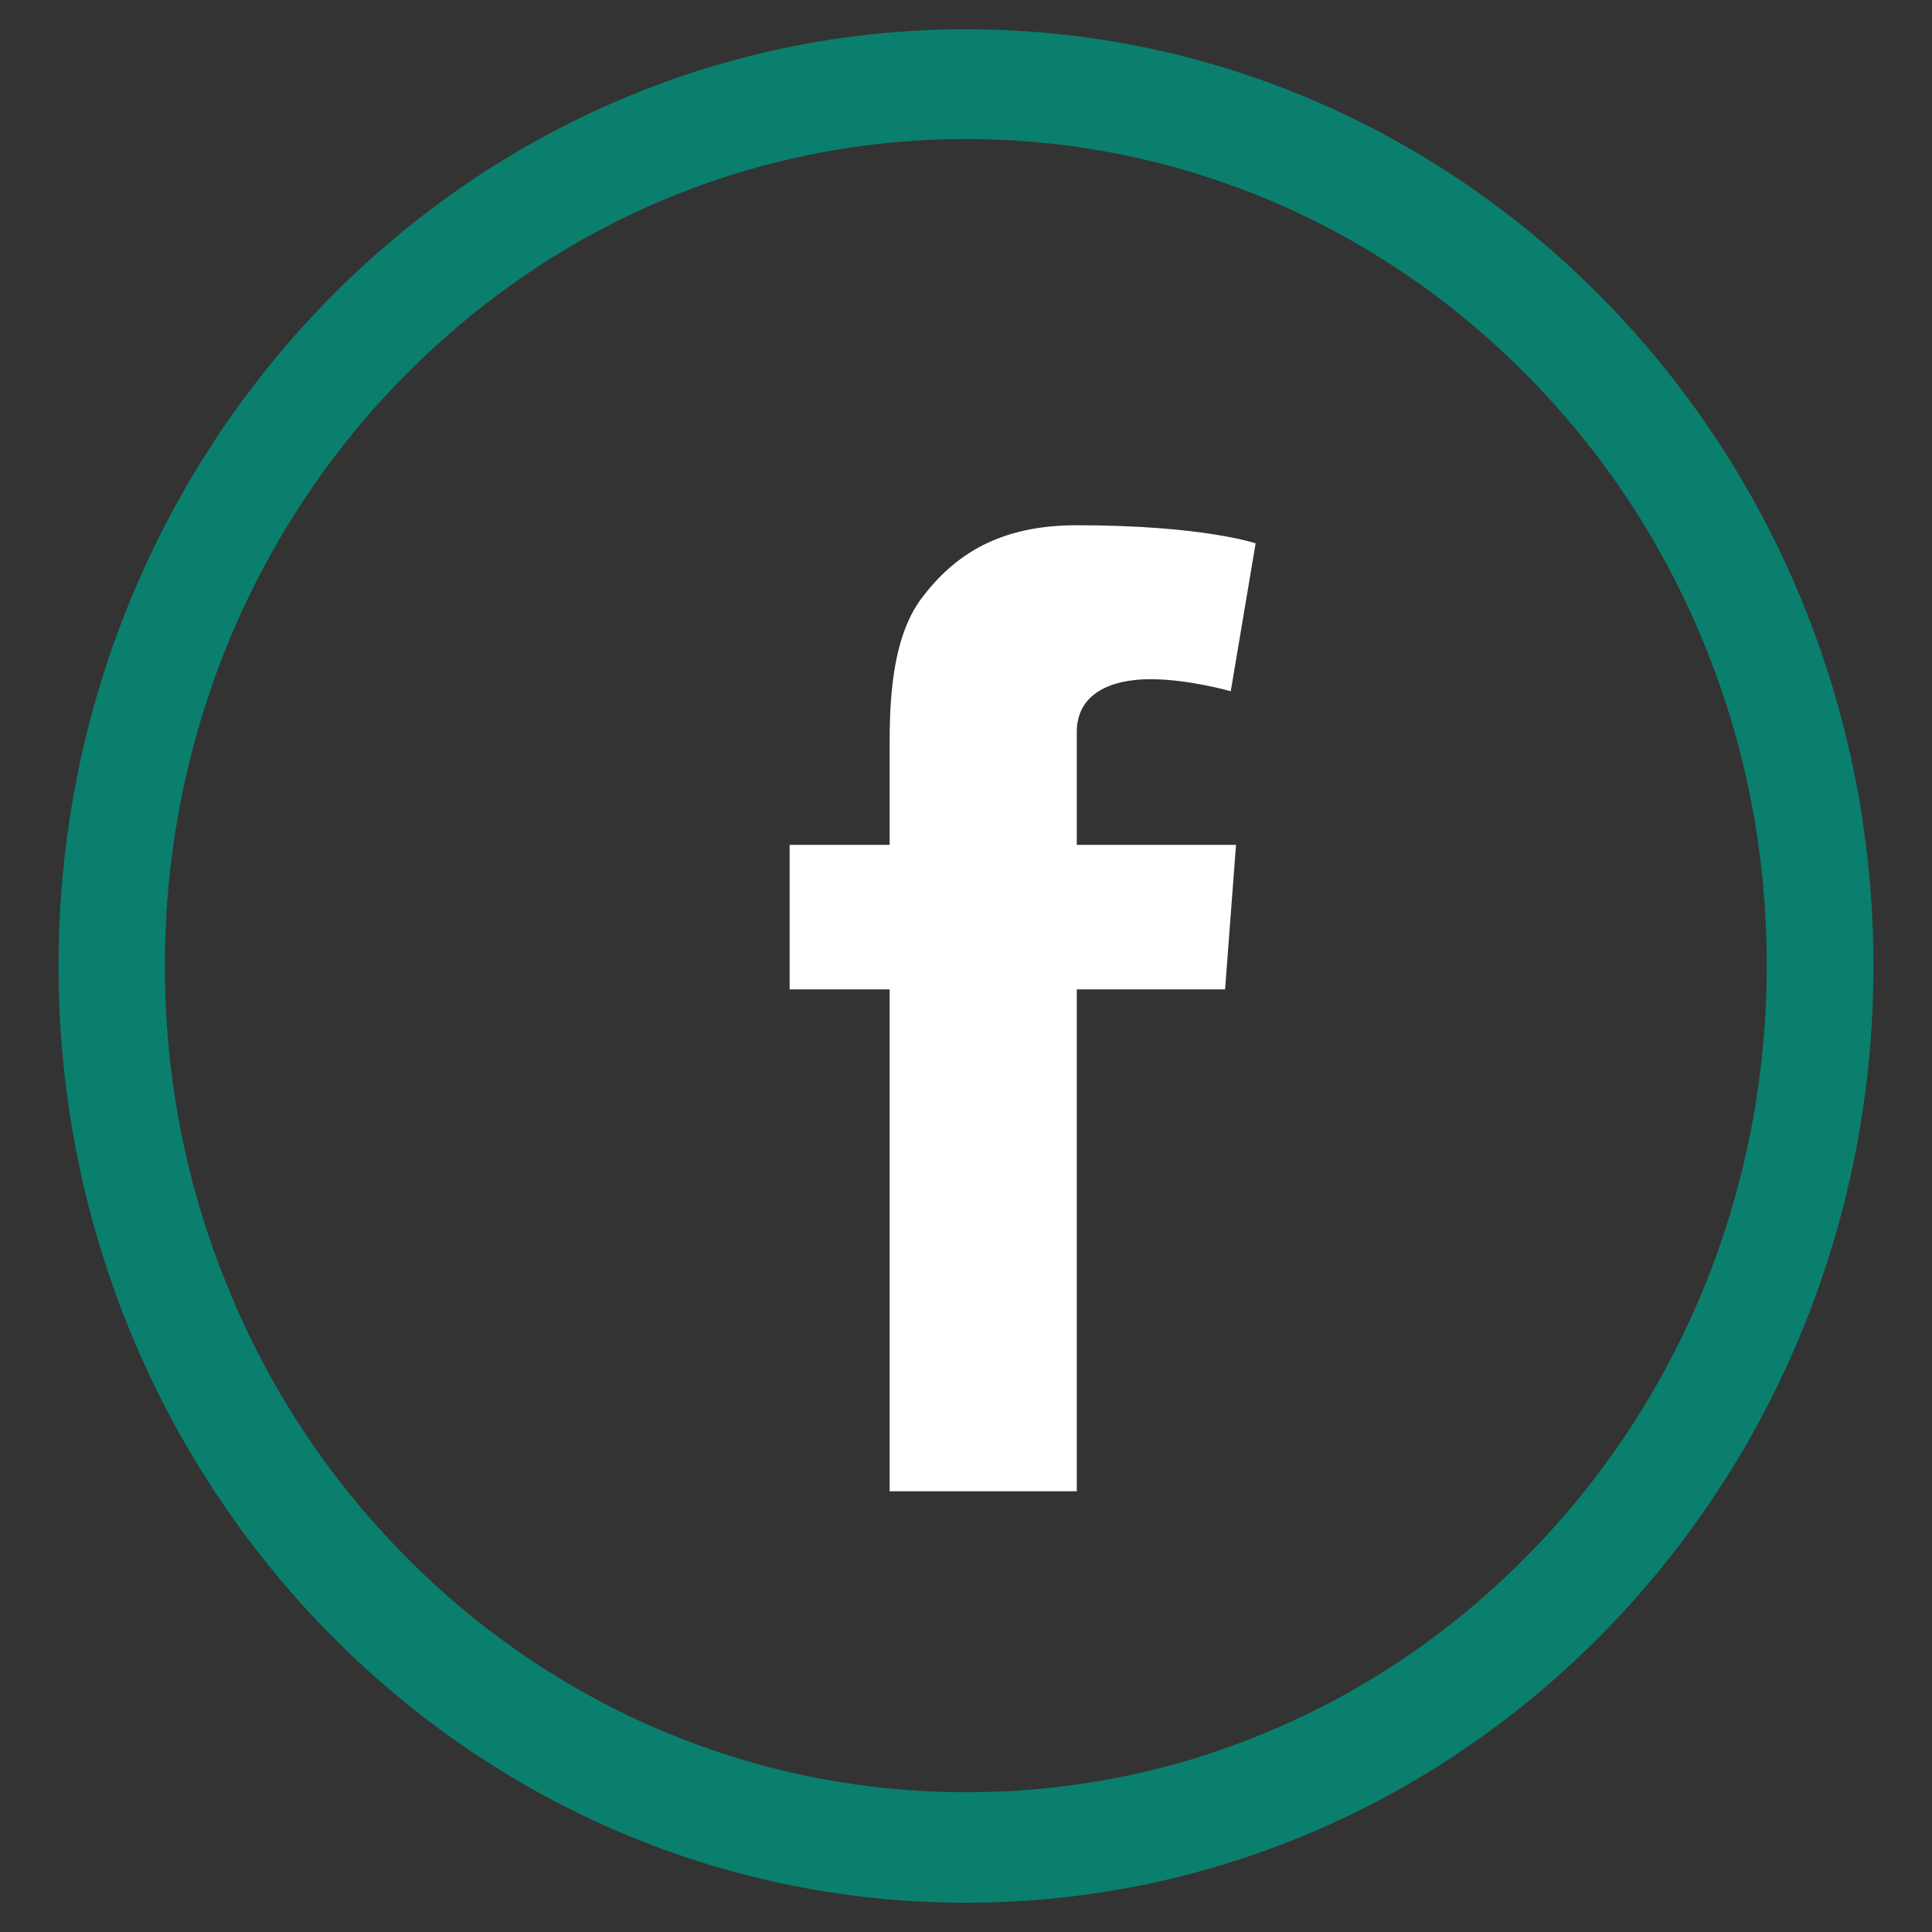 <svg width="132" height="132" viewBox="0 0 132 132" fill="none" xmlns="http://www.w3.org/2000/svg">
<rect x="0" y="0" width="132" height="132" fill="#333333" stroke="none"/>
<path d="M66 2C31.755 2 4 30.65 4 66C4 101.35 31.755 130 66 130C100.245 130 128 101.35 128 66C128 30.65 100.245 2 66 2ZM104.702 105.925C99.664 111.125 93.827 115.2 87.312 118.025C80.58 120.975 73.411 122.45 66 122.45C58.613 122.45 51.444 120.95 44.688 118.025C38.173 115.175 32.312 111.1 27.298 105.925C22.261 100.725 18.313 94.7 15.577 87.975C12.719 81.025 11.266 73.625 11.266 66C11.266 58.375 12.719 50.975 15.552 44C18.313 37.275 22.261 31.225 27.274 26.05C32.336 20.85 38.173 16.775 44.688 13.925C51.444 11 58.613 9.5 66 9.5C73.387 9.5 80.555 11 87.312 13.925C93.827 16.775 99.688 20.85 104.702 26.025C109.739 31.225 113.687 37.25 116.423 43.975C119.281 50.925 120.71 58.325 120.71 65.975C120.71 73.6 119.257 81 116.423 87.975C113.663 94.7 109.715 100.75 104.702 105.925Z" fill="#0A7F6E"/>
<path d="M78.596 46.405C81.252 46.405 84.088 47.23 84.088 47.23L85.789 37.123C85.789 37.123 82.18 35.886 73.569 35.886C68.284 35.886 65.216 37.897 62.973 40.862C60.859 43.672 60.781 48.184 60.781 51.097V57.723H53.949V67.597H60.781V101.886H73.569V67.597H83.701L84.448 57.723H73.569V50.014C73.569 47.359 75.941 46.405 78.596 46.405Z" fill="white"/>
</svg>
